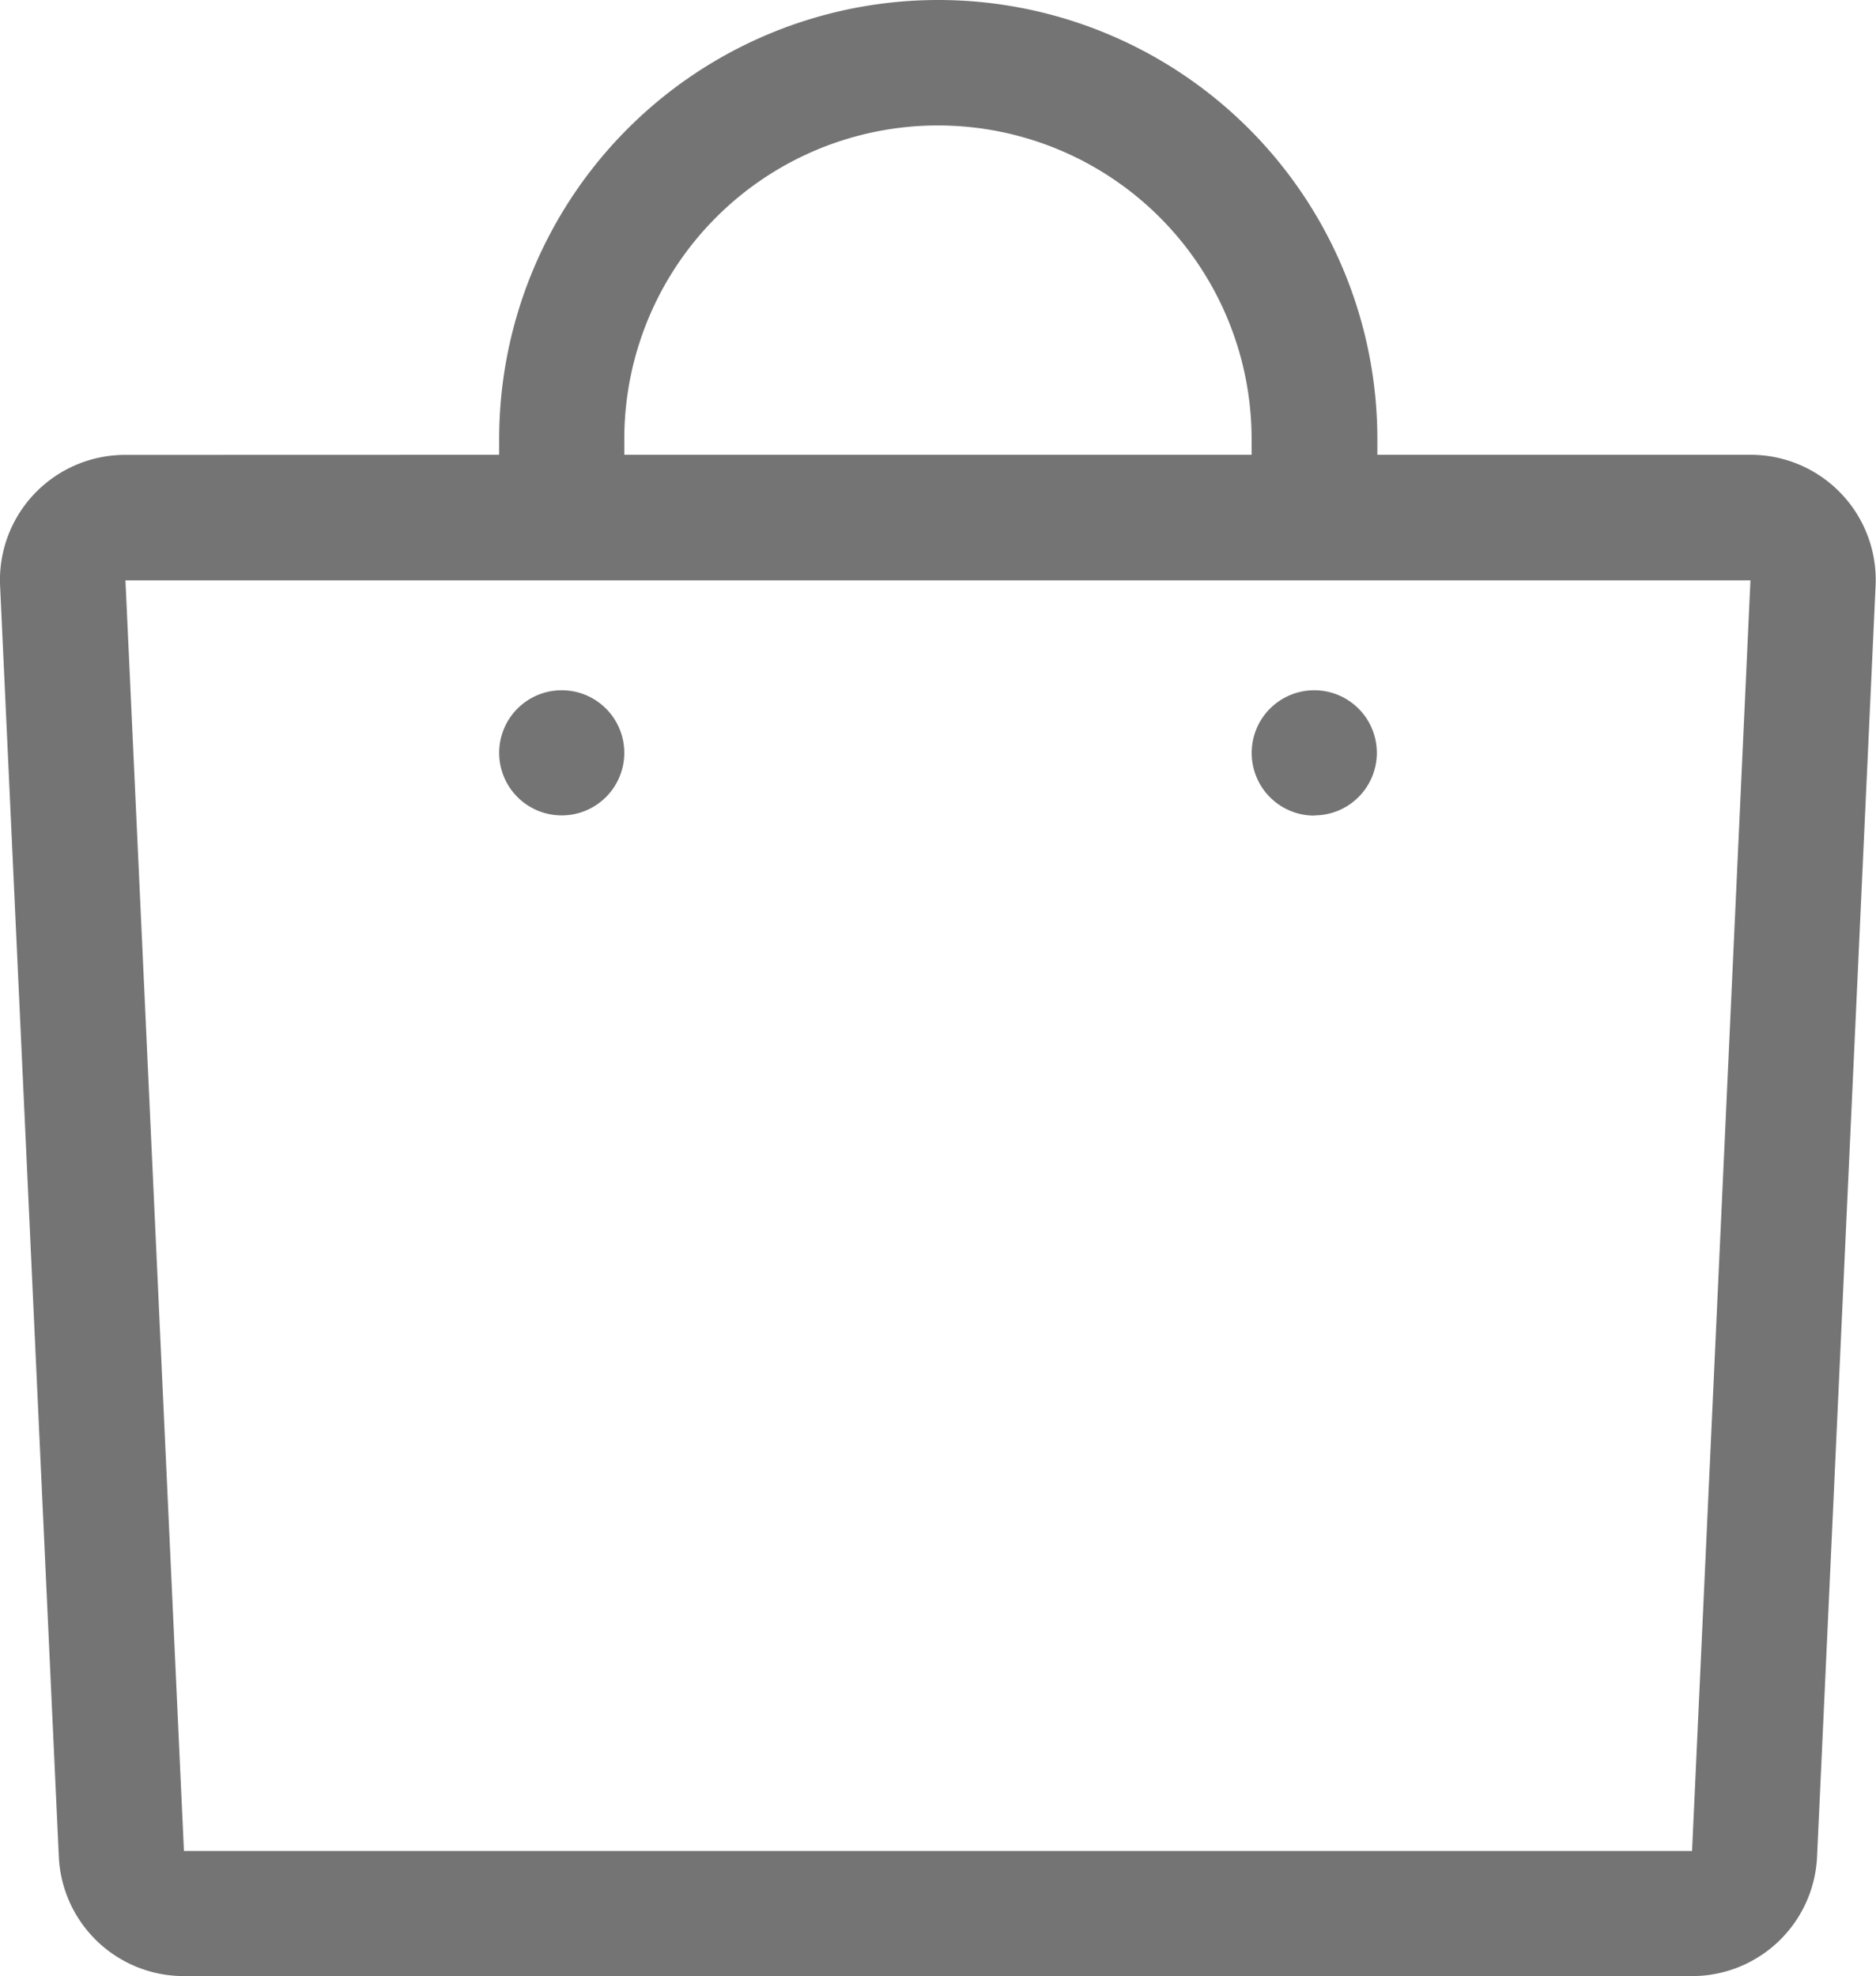 <svg xmlns="http://www.w3.org/2000/svg" width="17.991" height="18.95" viewBox="0 0 17.991 18.95">
  <path id="Path_960" data-name="Path 960" d="M6.31,4.462a3.008,3.008,0,0,1,6.016,0v.15H6.31Zm-1.2.15v-.15a4.211,4.211,0,1,1,8.422,0v.15H17.11a1.2,1.2,0,0,1,1.2,1.258l-.561,12.182a1.2,1.2,0,0,1-1.2,1.148H2.087a1.2,1.2,0,0,1-1.2-1.148L.324,5.871a1.2,1.2,0,0,1,1.2-1.258ZM2.087,18,1.526,5.816H17.11L16.55,18ZM6.31,7.47a.6.6,0,1,1-.6-.6A.6.6,0,0,1,6.31,7.47Zm6.617.6a.6.6,0,1,0-.6-.6A.6.6,0,0,0,12.928,8.072Z" transform="translate(-0.323 -0.251)" fill="#747474" fill-rule="evenodd"/>
</svg>
